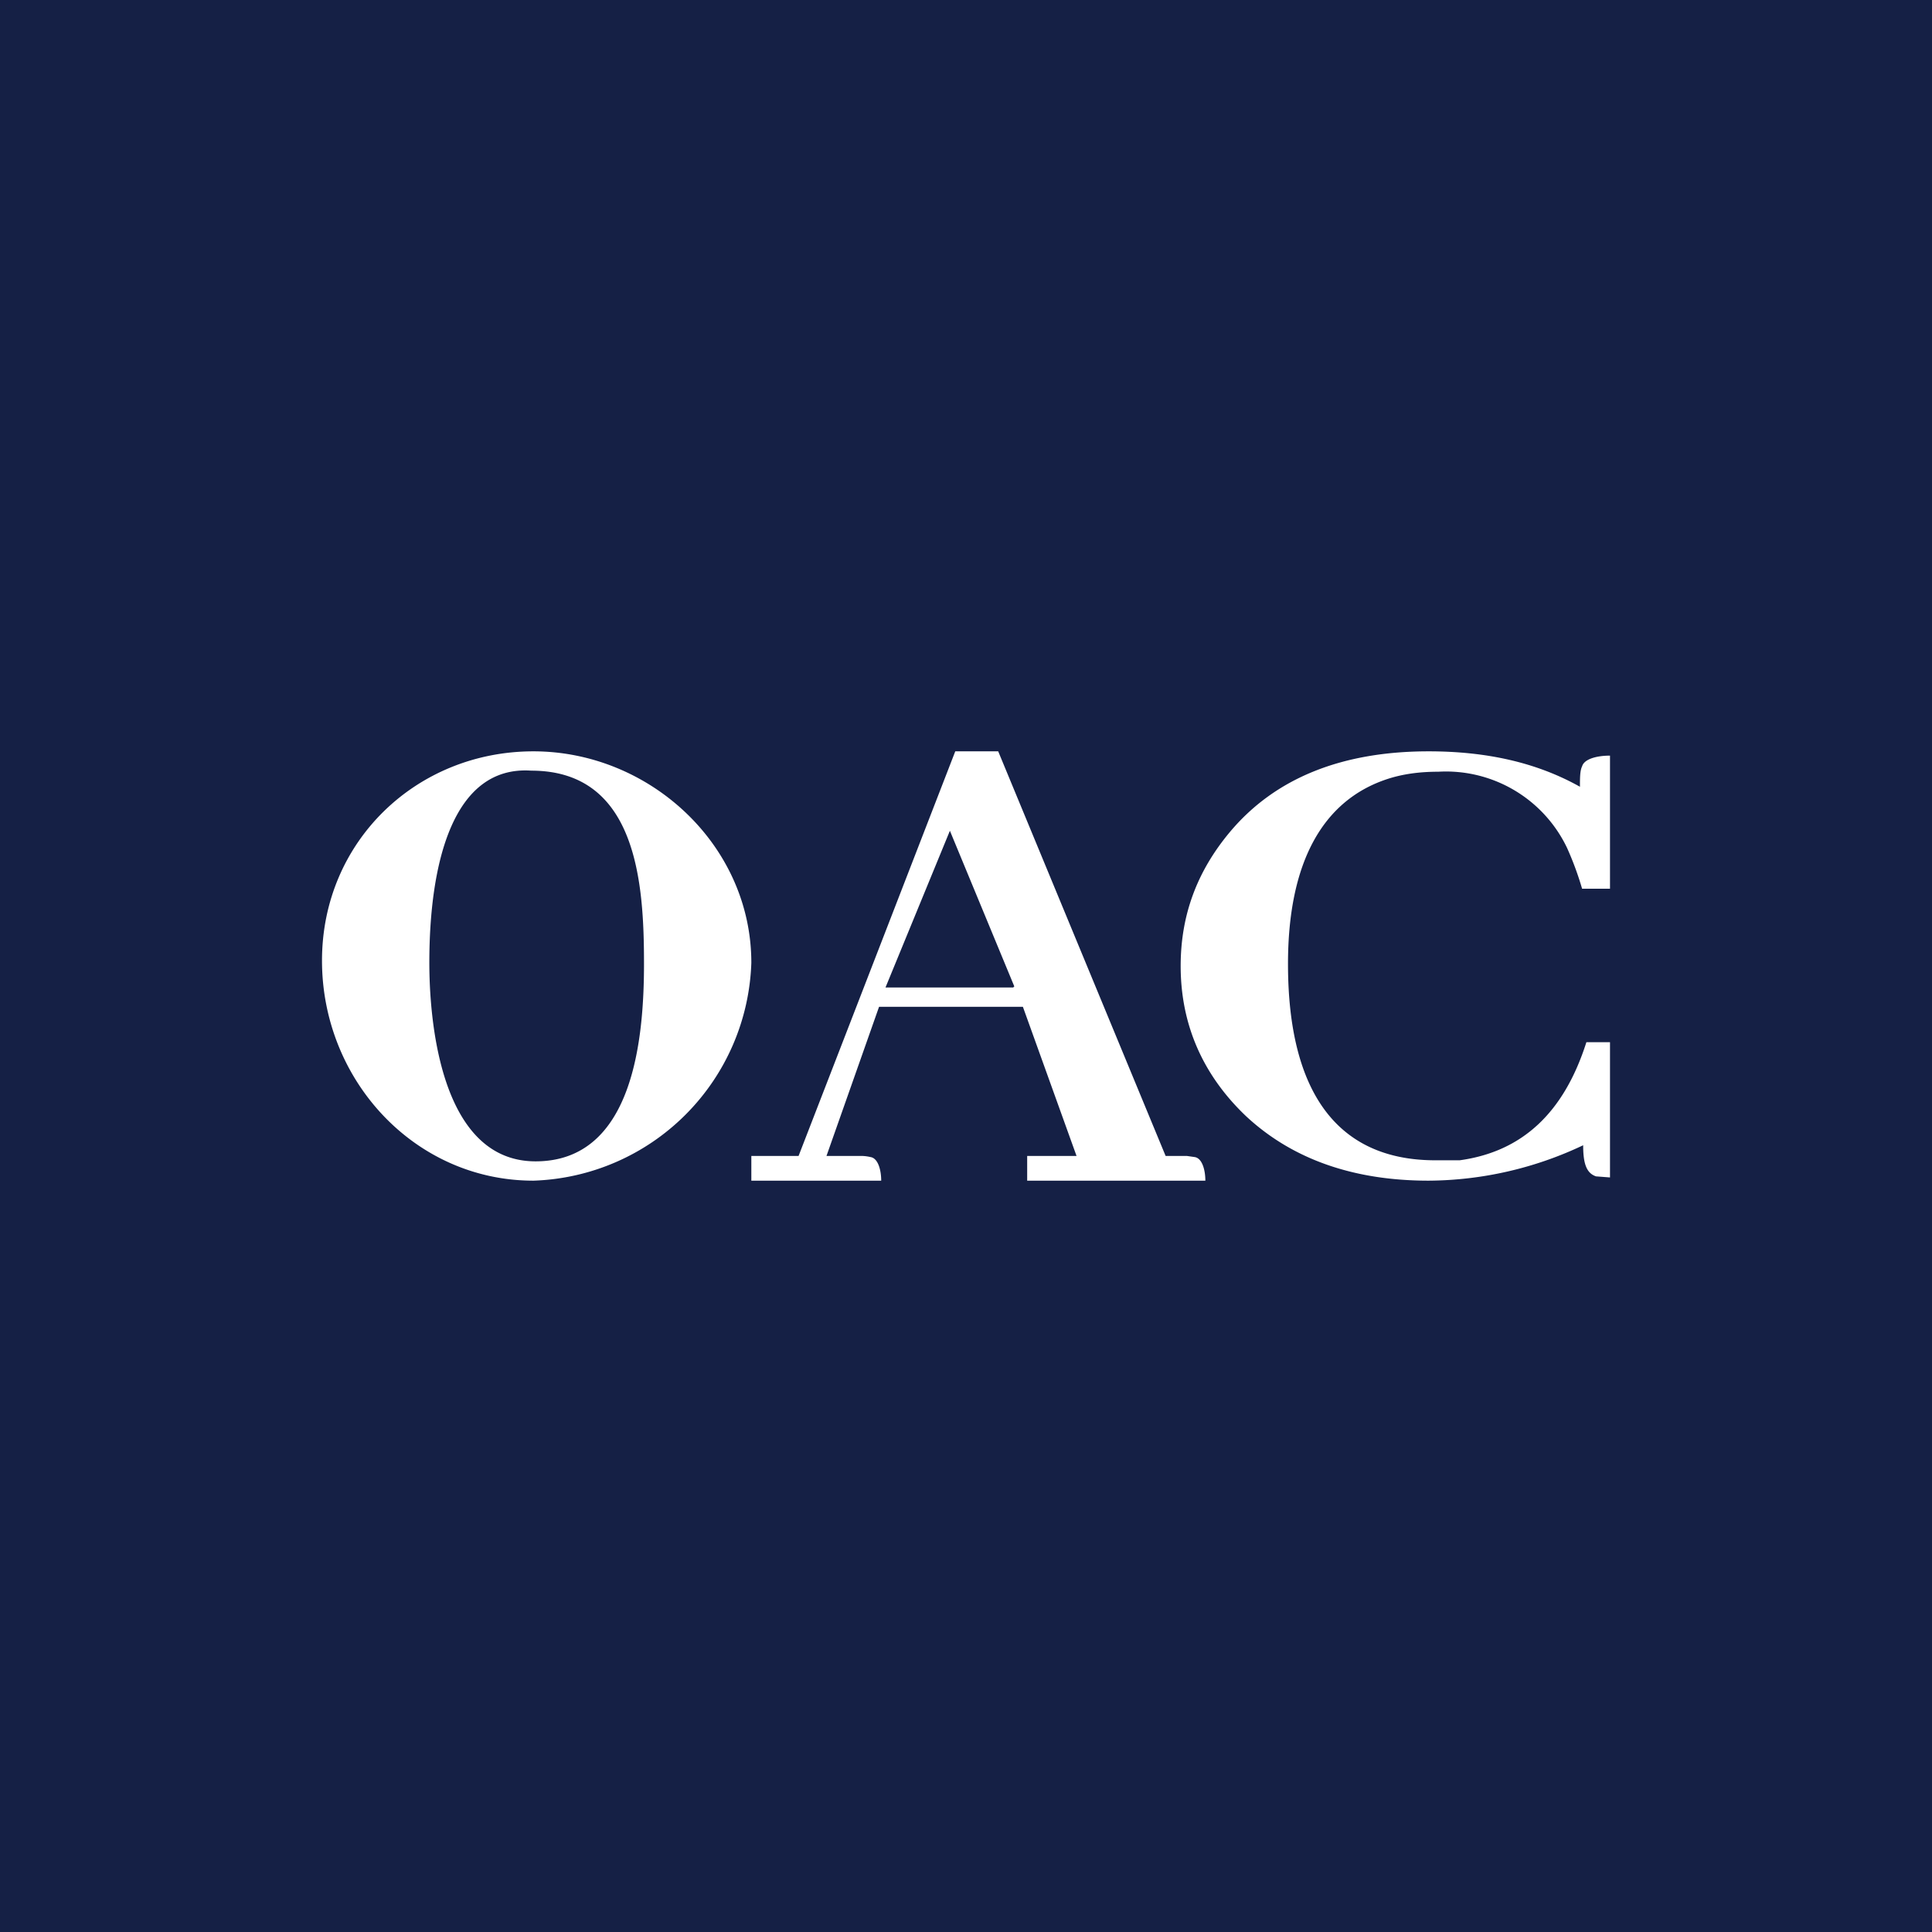 <!-- by TradingView --><svg width="18" height="18" viewBox="0 0 18 18" xmlns="http://www.w3.org/2000/svg"><path fill="#152045" d="M0 0h18v18H0z"/><path d="M11.23 11c0-.1-.03-.21-.1-.22l-.07-.01h-.2L9.3 7H8.9l-1.46 3.77H7V11h1.21c0-.1-.03-.21-.1-.22a.4.4 0 0 0-.07-.01H7.7l.49-1.39h1.34l.5 1.39h-.46V11h1.67ZM9.44 9.2H8.25l.6-1.46.6 1.45ZM4.97 7C3.88 7 3 7.84 3 8.95 3 10.06 3.86 11 4.97 11A2.1 2.1 0 0 0 7 8.97C7 7.87 6.05 7 4.97 7Zm.02 3.82c-.91 0-.99-1.38-.99-1.85 0-.93.22-1.84.95-1.79.99 0 1.05 1.06 1.05 1.8 0 .7-.1 1.84-1.01 1.84Zm9.88.14c-.09-.03-.12-.12-.12-.29a3.4 3.4 0 0 1-1.44.33c-.7 0-1.27-.2-1.7-.6-.4-.38-.61-.85-.61-1.4 0-.47.15-.88.46-1.25.42-.5 1.04-.75 1.85-.75.53 0 1 .1 1.41.33 0-.08 0-.15.02-.19.02-.07.14-.1.26-.1v1.24h-.26a2.9 2.9 0 0 0-.14-.38 1.25 1.25 0 0 0-1.2-.71c-.17 0-.33.02-.48.07-.6.2-.92.78-.92 1.72 0 1.21.47 1.82 1.35 1.83h.25c.58-.08.97-.44 1.18-1.1H15v1.26l-.13-.01Z" fill="#fff"/></svg>